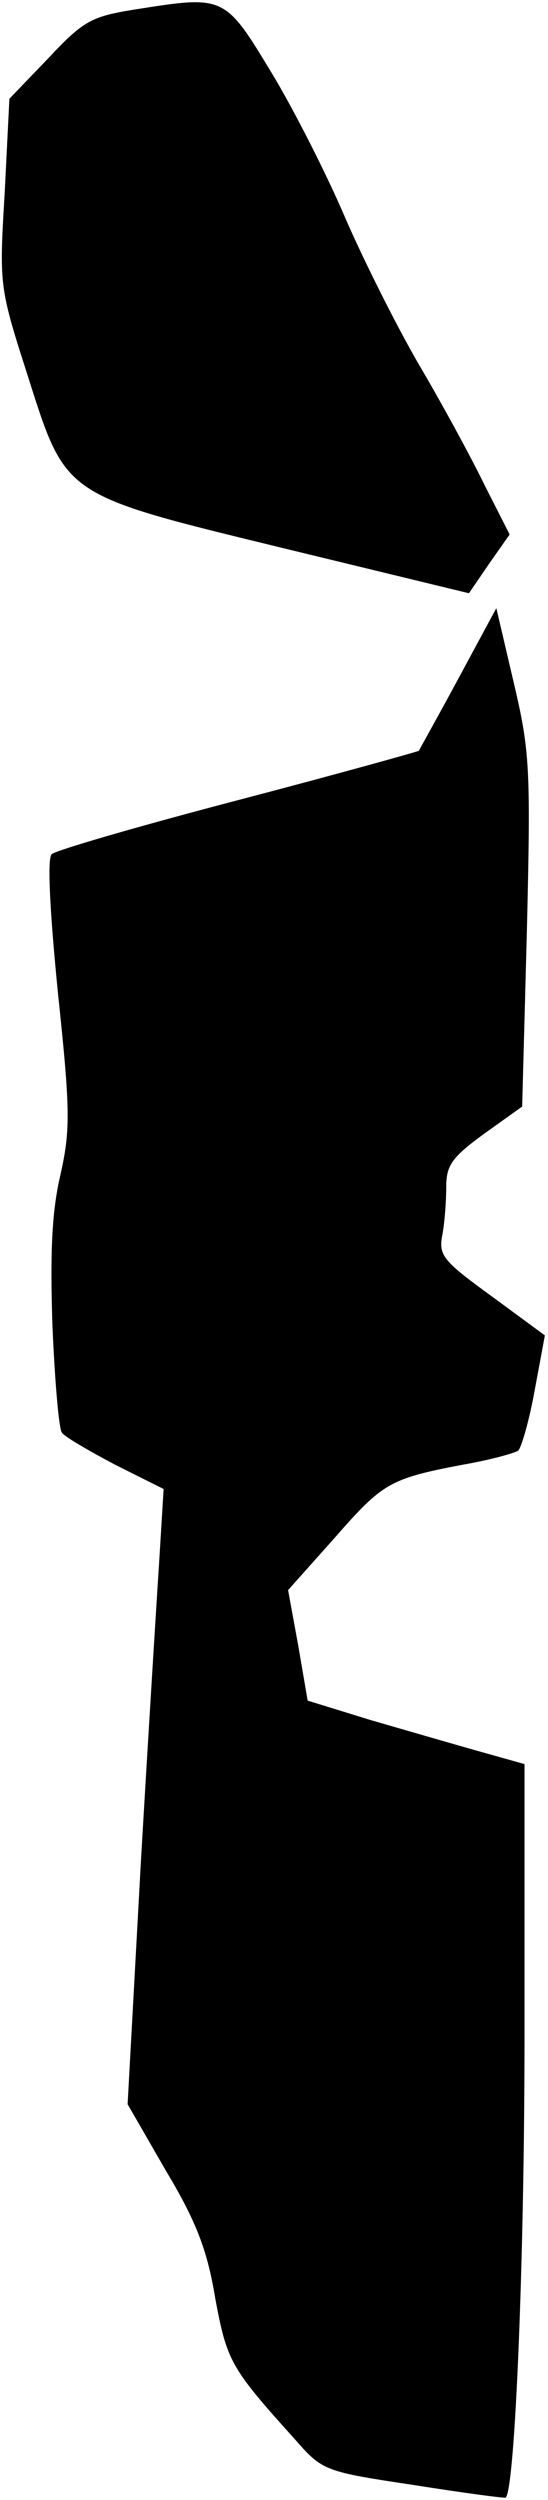 <?xml version="1.0" standalone="no"?>
<!DOCTYPE svg PUBLIC "-//W3C//DTD SVG 20010904//EN"
 "http://www.w3.org/TR/2001/REC-SVG-20010904/DTD/svg10.dtd">
<svg version="1.0" xmlns="http://www.w3.org/2000/svg"
 width="70pt" height="319pt" viewBox="0 0 70 319"
 preserveAspectRatio="xMidYMid meet">
<g transform="translate(0,319) scale(0.1,-0.1)"
fill="#000000" stroke="none">
<path fill="#000000" stroke="none" d="M173 3178 c-56 -9 -66 -14 -111 -62
l-50 -52 -6 -120 c-7 -117 -7 -120 28 -229 51 -160 43 -155 330 -225 l235 -57
26 38 26 37 -32 63 c-17 35 -55 105 -84 154 -29 50 -71 134 -94 187 -23 54
-65 137 -94 185 -60 99 -60 99 -174 81z"/>
<path fill="#000000" stroke="none" d="M586 2325 c-27 -50 -50 -91 -51 -93 -1
-1 -105 -30 -231 -63 -126 -33 -233 -64 -238 -69 -6 -6 -2 -76 8 -177 16 -151
16 -175 3 -233 -11 -47 -13 -100 -10 -192 3 -69 8 -130 12 -136 3 -5 34 -23
68 -41 l62 -31 -5 -82 c-3 -46 -14 -222 -24 -393 l-17 -310 49 -85 c39 -65 53
-102 63 -163 15 -80 19 -88 103 -181 34 -39 38 -40 151 -57 63 -10 116 -17
117 -16 12 12 24 306 24 589 l0 347 -57 16 c-32 9 -94 27 -139 40 l-81 25 -12
70 -13 71 58 65 c63 72 71 77 165 95 35 6 67 15 71 18 4 4 14 38 21 77 l13 70
-68 50 c-62 45 -68 52 -63 78 3 16 5 43 5 61 0 28 7 38 48 68 l49 35 6 223 c5
209 4 230 -17 319 l-22 94 -48 -89z"/>
</g>
</svg>
